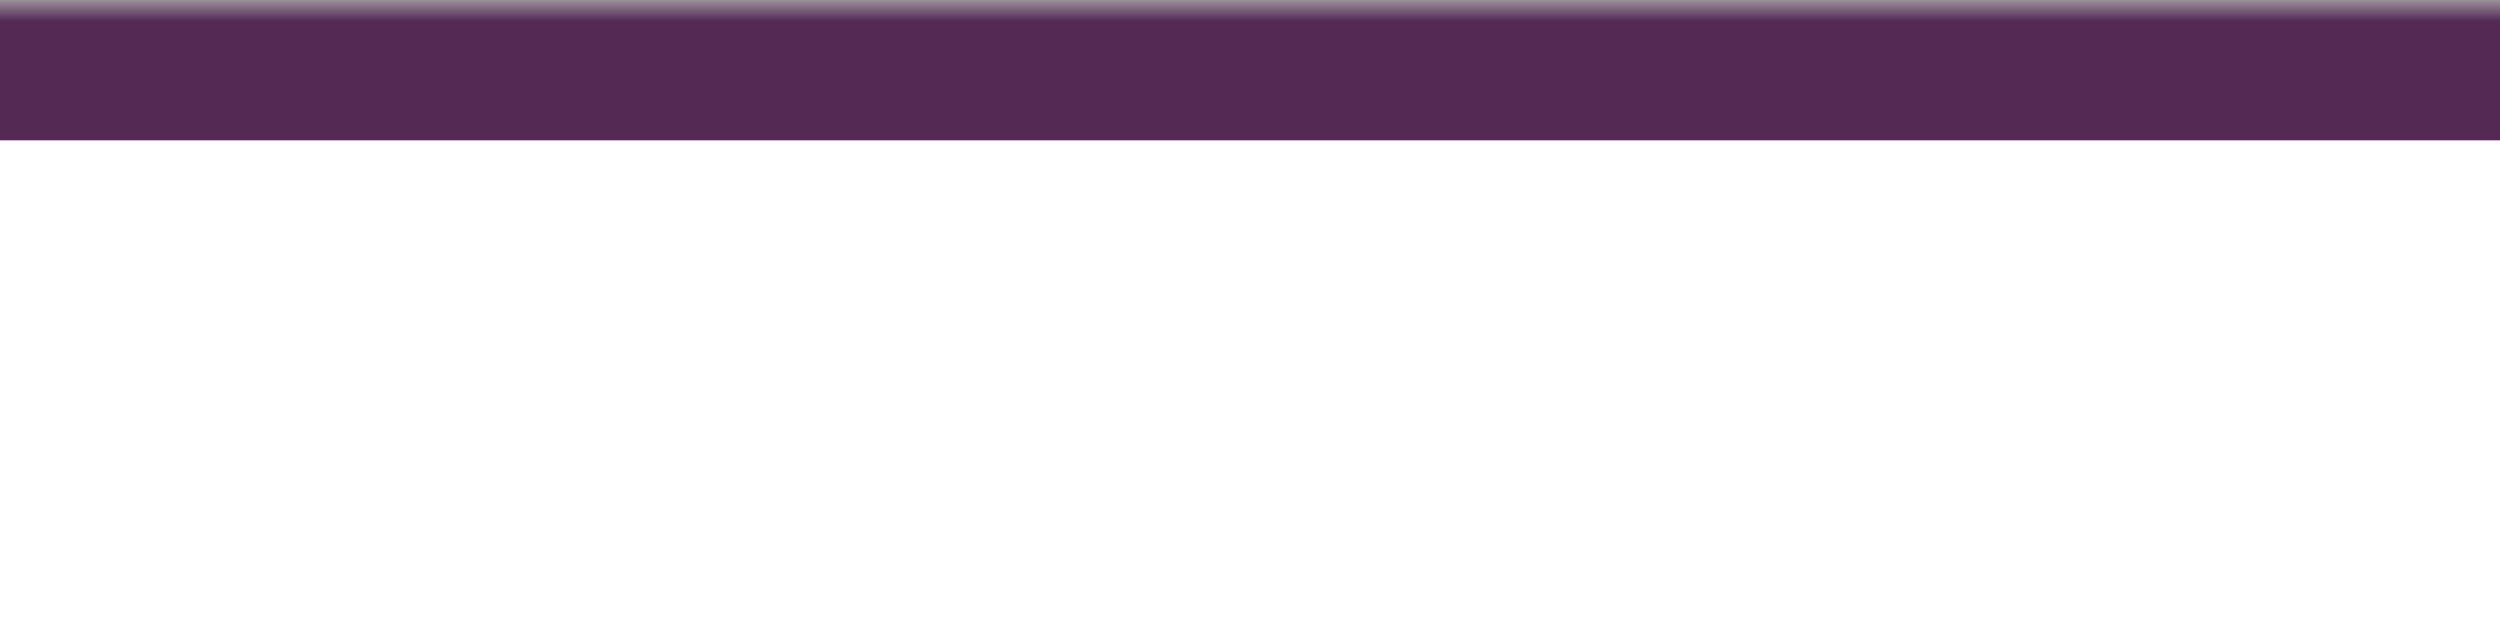 <?xml version="1.0" encoding="utf-8"?>
<!-- Generator: Adobe Illustrator 15.0.2, SVG Export Plug-In . SVG Version: 6.00 Build 0)  -->
<!DOCTYPE svg PUBLIC "-//W3C//DTD SVG 1.1//EN" "http://www.w3.org/Graphics/SVG/1.1/DTD/svg11.dtd">
<svg version="1.1" id="Calque_1" xmlns="http://www.w3.org/2000/svg" xmlns:xlink="http://www.w3.org/1999/xlink" x="0px" y="0px"
	 width="980px" height="242px" viewBox="0 0 980 242" enable-background="new 0 0 980 242" xml:space="preserve">
<rect fill="#542954" width="980" height="55"/>
<linearGradient id="SVGID_1_" gradientUnits="userSpaceOnUse" x1="790.96" y1="-62.6" x2="790.96" y2="-54.1" gradientTransform="matrix(1 0 0 -1 -300.96 -54.1)">
	<stop  offset="0" style="stop-color:#B1B1B2;stop-opacity:0"/>
	<stop  offset="1" style="stop-color:#B1B1B2"/>
</linearGradient>
<rect opacity="0.75" fill="url(#SVGID_1_)" width="980" height="8.5"/>
</svg>
